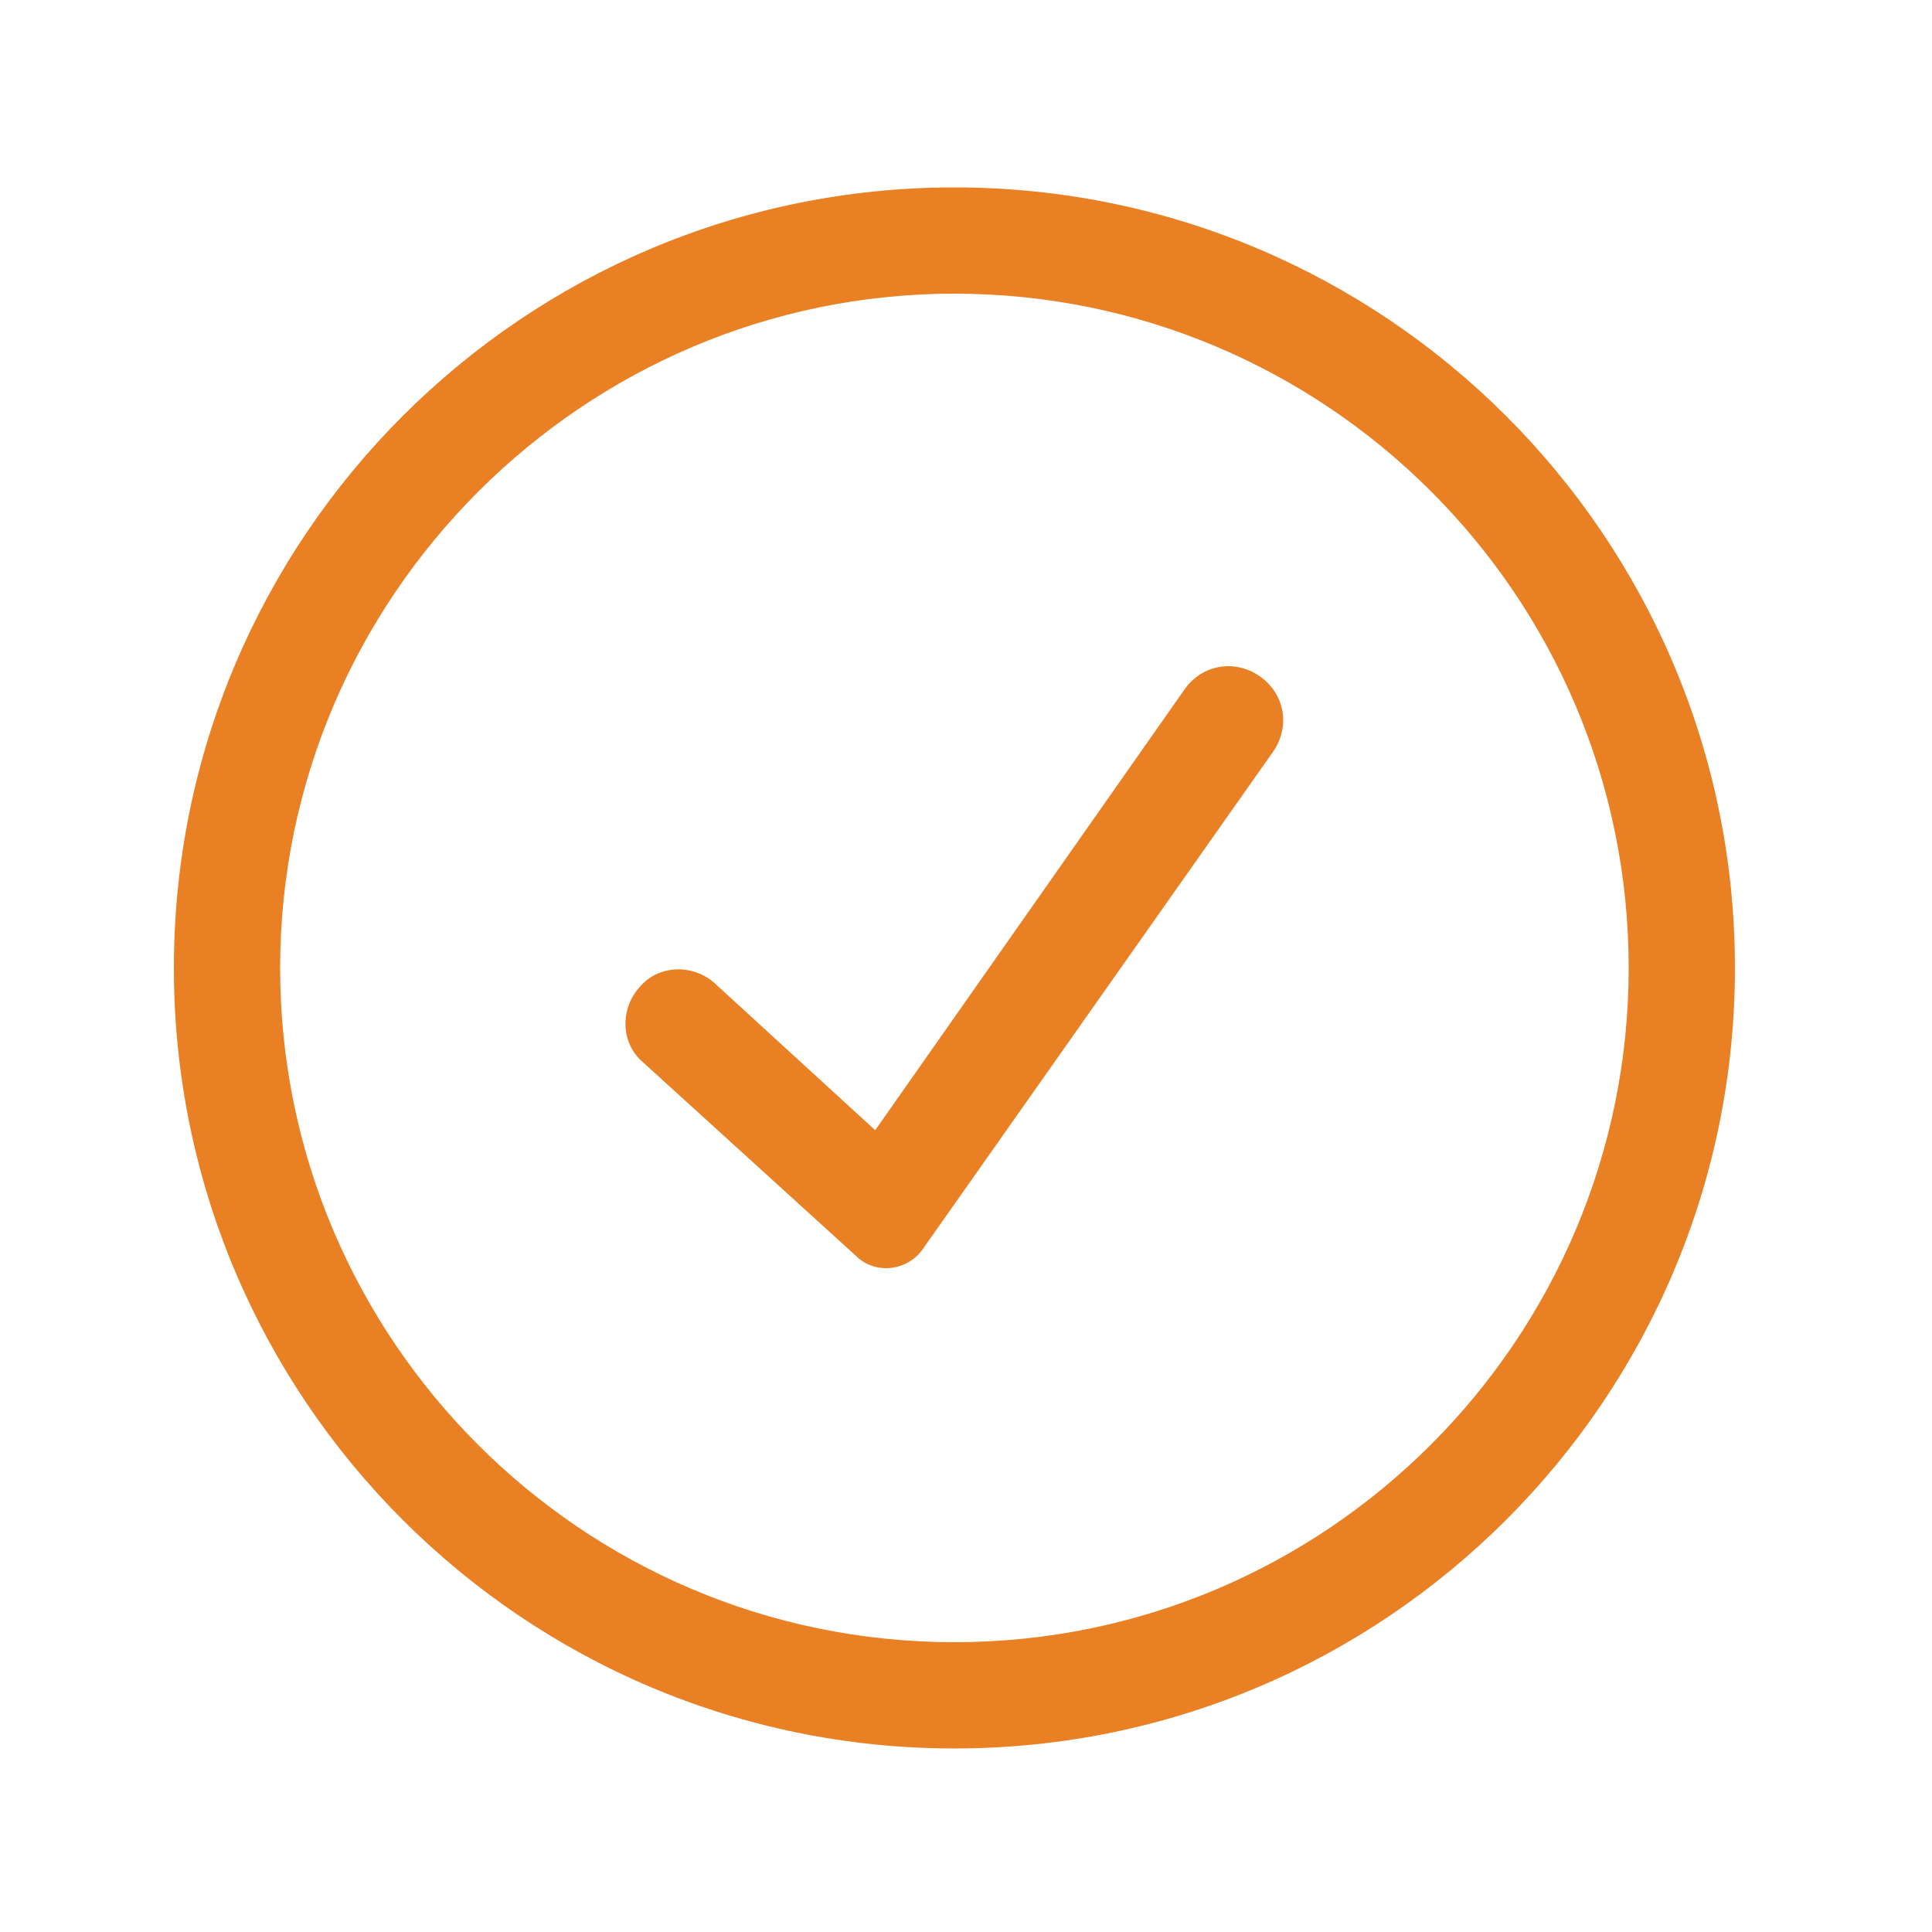 <svg xmlns="http://www.w3.org/2000/svg" xmlns:xlink="http://www.w3.org/1999/xlink" version="1.1" x="0px" y="0px" viewBox="0 0 100 100" style="enable-background:new 0 0 100 100;" fill="#e98024" xml:space="preserve"><path d="M49.4,90.5C27.1,90.5,9,72.4,9,50.1C9,27.8,27.1,9.7,49.4,9.7s40.4,18.1,40.4,40.4  C89.8,72.4,71.7,90.5,49.4,90.5z M49.4,15.2c-19.2,0-34.9,15.7-34.9,34.9C14.5,69.3,30.1,85,49.4,85s34.9-15.7,34.9-34.9  C84.3,30.8,68.6,15.2,49.4,15.2z M47.8,64.6l18.1-25.7c0.9-1.3,0.6-3-0.7-3.9l0,0c-1.3-0.9-3-0.6-3.9,0.7l-16,22.8L37,50.9  c-1.1-1-2.9-1-3.9,0.2l0,0c-1,1.1-1,2.9,0.2,3.9l11,10C45.3,66,47,65.8,47.8,64.6z"/></svg>